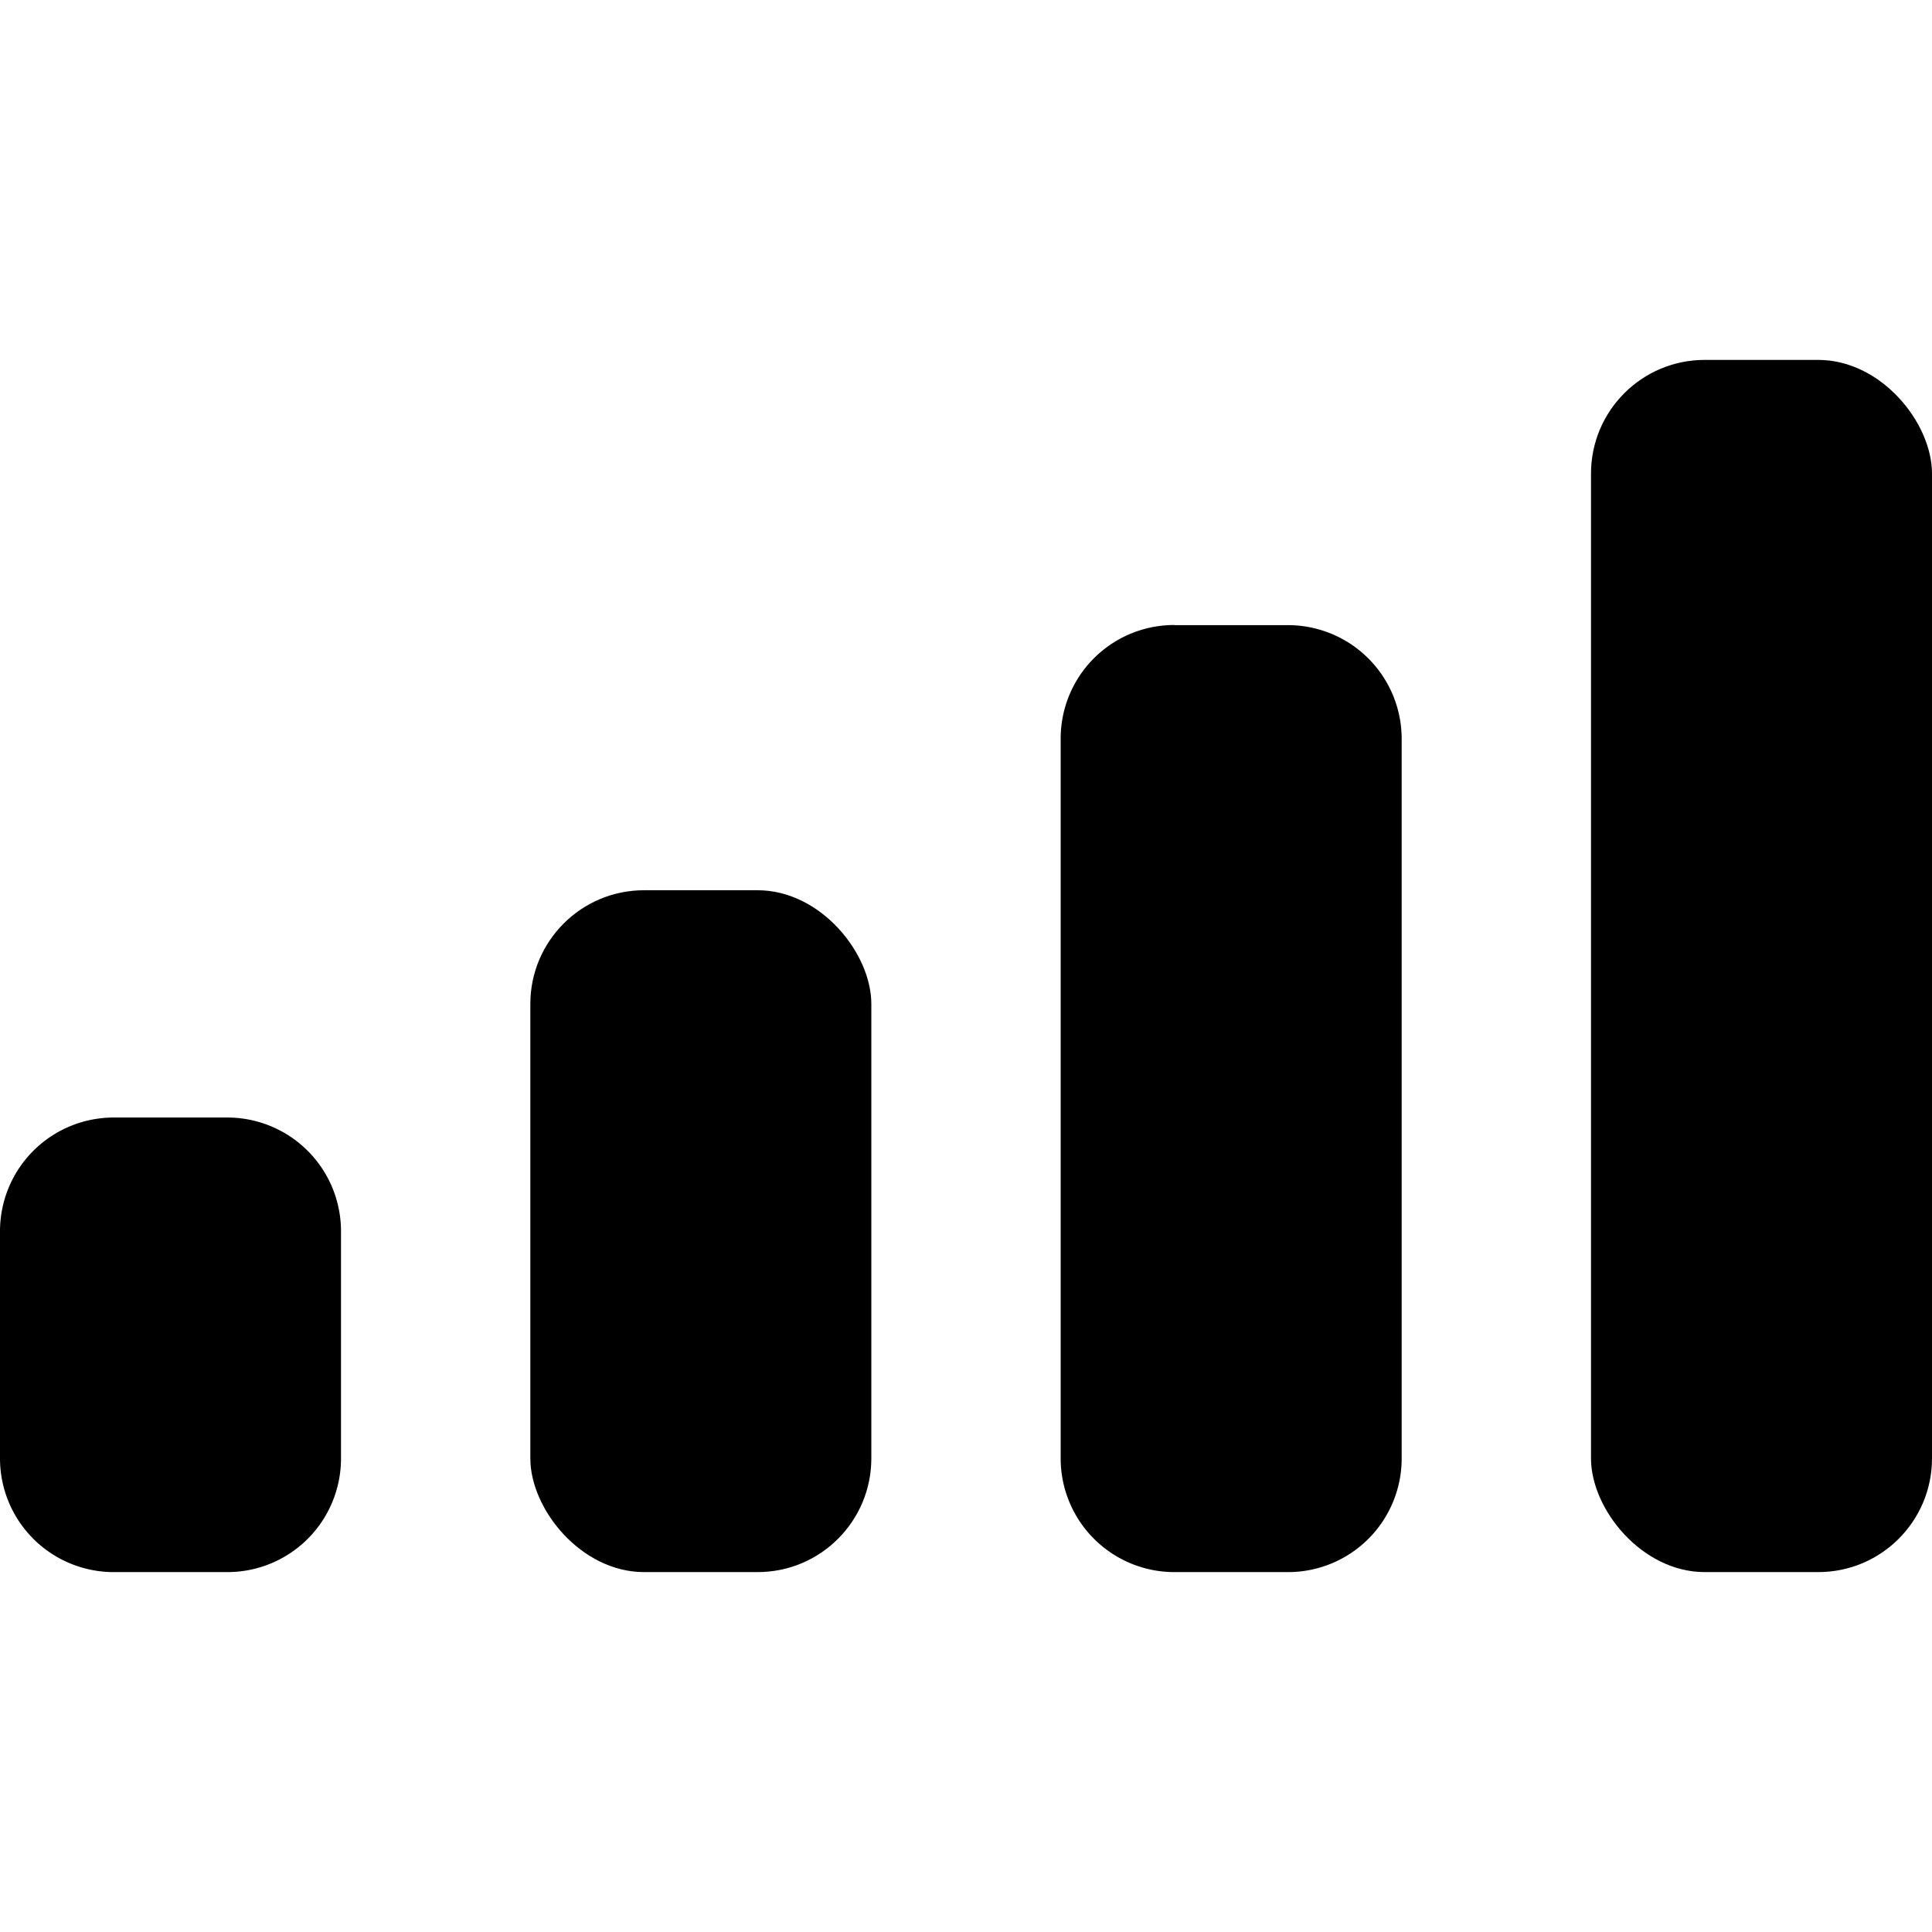 <svg data-tags="data,network,bars,range,mobile" xmlns="http://www.w3.org/2000/svg" viewBox="0 0 14 14"><path d="M.824 8.098h.823a.824.824 0 0 1 .824.824v1.647a.823.823 0 0 1-.824.823H.824A.824.824 0 0 1 0 10.568V8.922a.824.824 0 0 1 .824-.824Z"/><rect x="3.843" y="6.451" width="2.471" height="4.941" rx=".824"/><path d="M8.51 4.53h.823a.824.824 0 0 1 .824.823v5.216a.823.823 0 0 1-.824.823H8.51a.824.824 0 0 1-.824-.823V5.353a.823.823 0 0 1 .824-.824Z"/><rect x="11.529" y="2.608" width="2.471" height="8.784" rx=".824"/></svg>